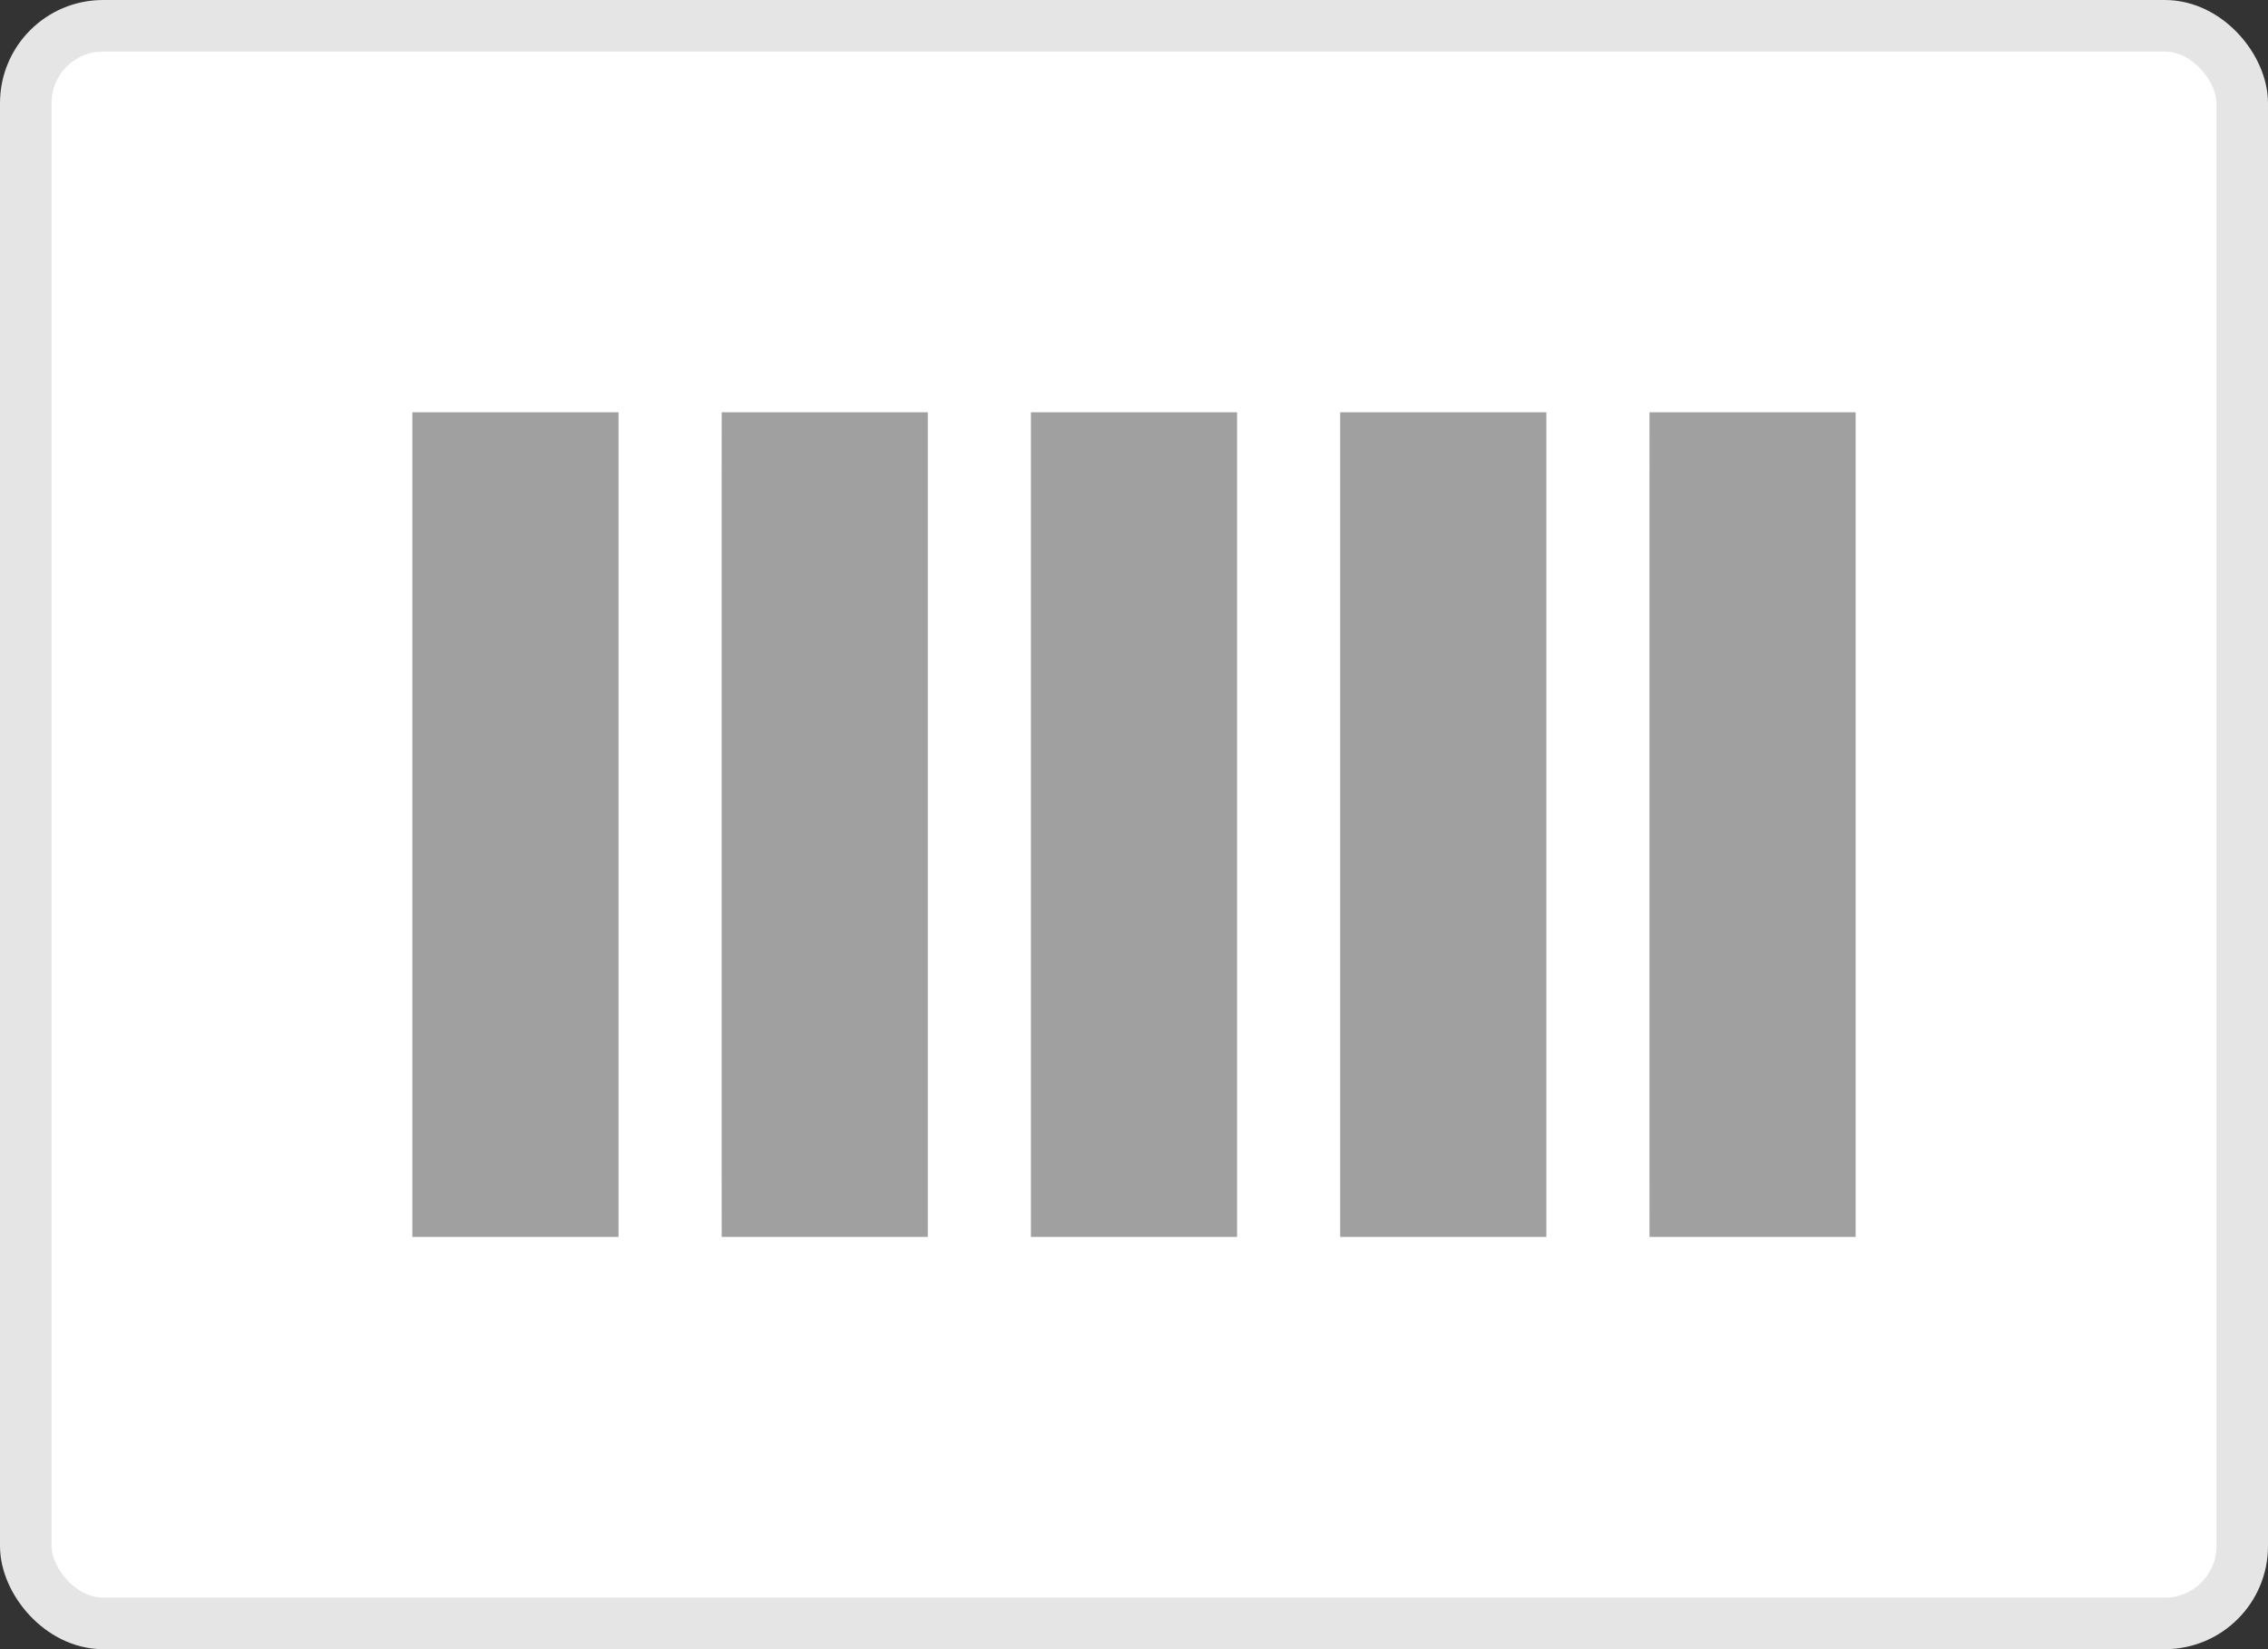 <svg width="44" height="32" viewBox="0 0 44 32" fill="none" xmlns="http://www.w3.org/2000/svg">
<rect x="0" y="0" width="44" height="32" fill="#333333" stroke="none"/>
<rect x="0.5" y="0.5" width="43" height="31" rx="1.5" fill="white" stroke="#E5E5E5"/>
<path d="M12 8H8C8 8.381 8 8.597 8 9.333V22.667C8 23.403 8 24 8 24H12C12 24 12 23.403 12 22.667V9.333C12 8.597 12 8.381 12 8Z" fill="#A0A0A0"/>
<path d="M18 8H14.001C14 8.381 14 8.597 14 9.333V22.667C14 23.403 14.001 24 14.001 24H18C18 24 18 23.403 18 22.667V9.333C18 8.597 18 8.381 18 8Z" fill="#A0A0A0"/>
<path d="M24 8H20C20 8.381 20 8.597 20 9.333V22.667C20 23.403 20 24 20 24H24C24 24 24 23.403 24 22.667V9.333C24 8.597 24 8.381 24 8Z" fill="#A0A0A0"/>
<path d="M30 8H26C26 8.381 26 8.597 26 9.333V22.667C26 23.403 26 24 26 24H30C30 24 30 23.403 30 22.667V9.333C30 8.597 30 8.381 30 8Z" fill="#A0A0A0"/>
<path d="M36 8H32.001C32 8.381 32 8.597 32 9.333V22.667C32 23.403 32.001 24 32.001 24H36C36 24 36 23.403 36 22.667V9.333C36 8.597 36 8.381 36 8Z" fill="#A0A0A0"/>
</svg>
